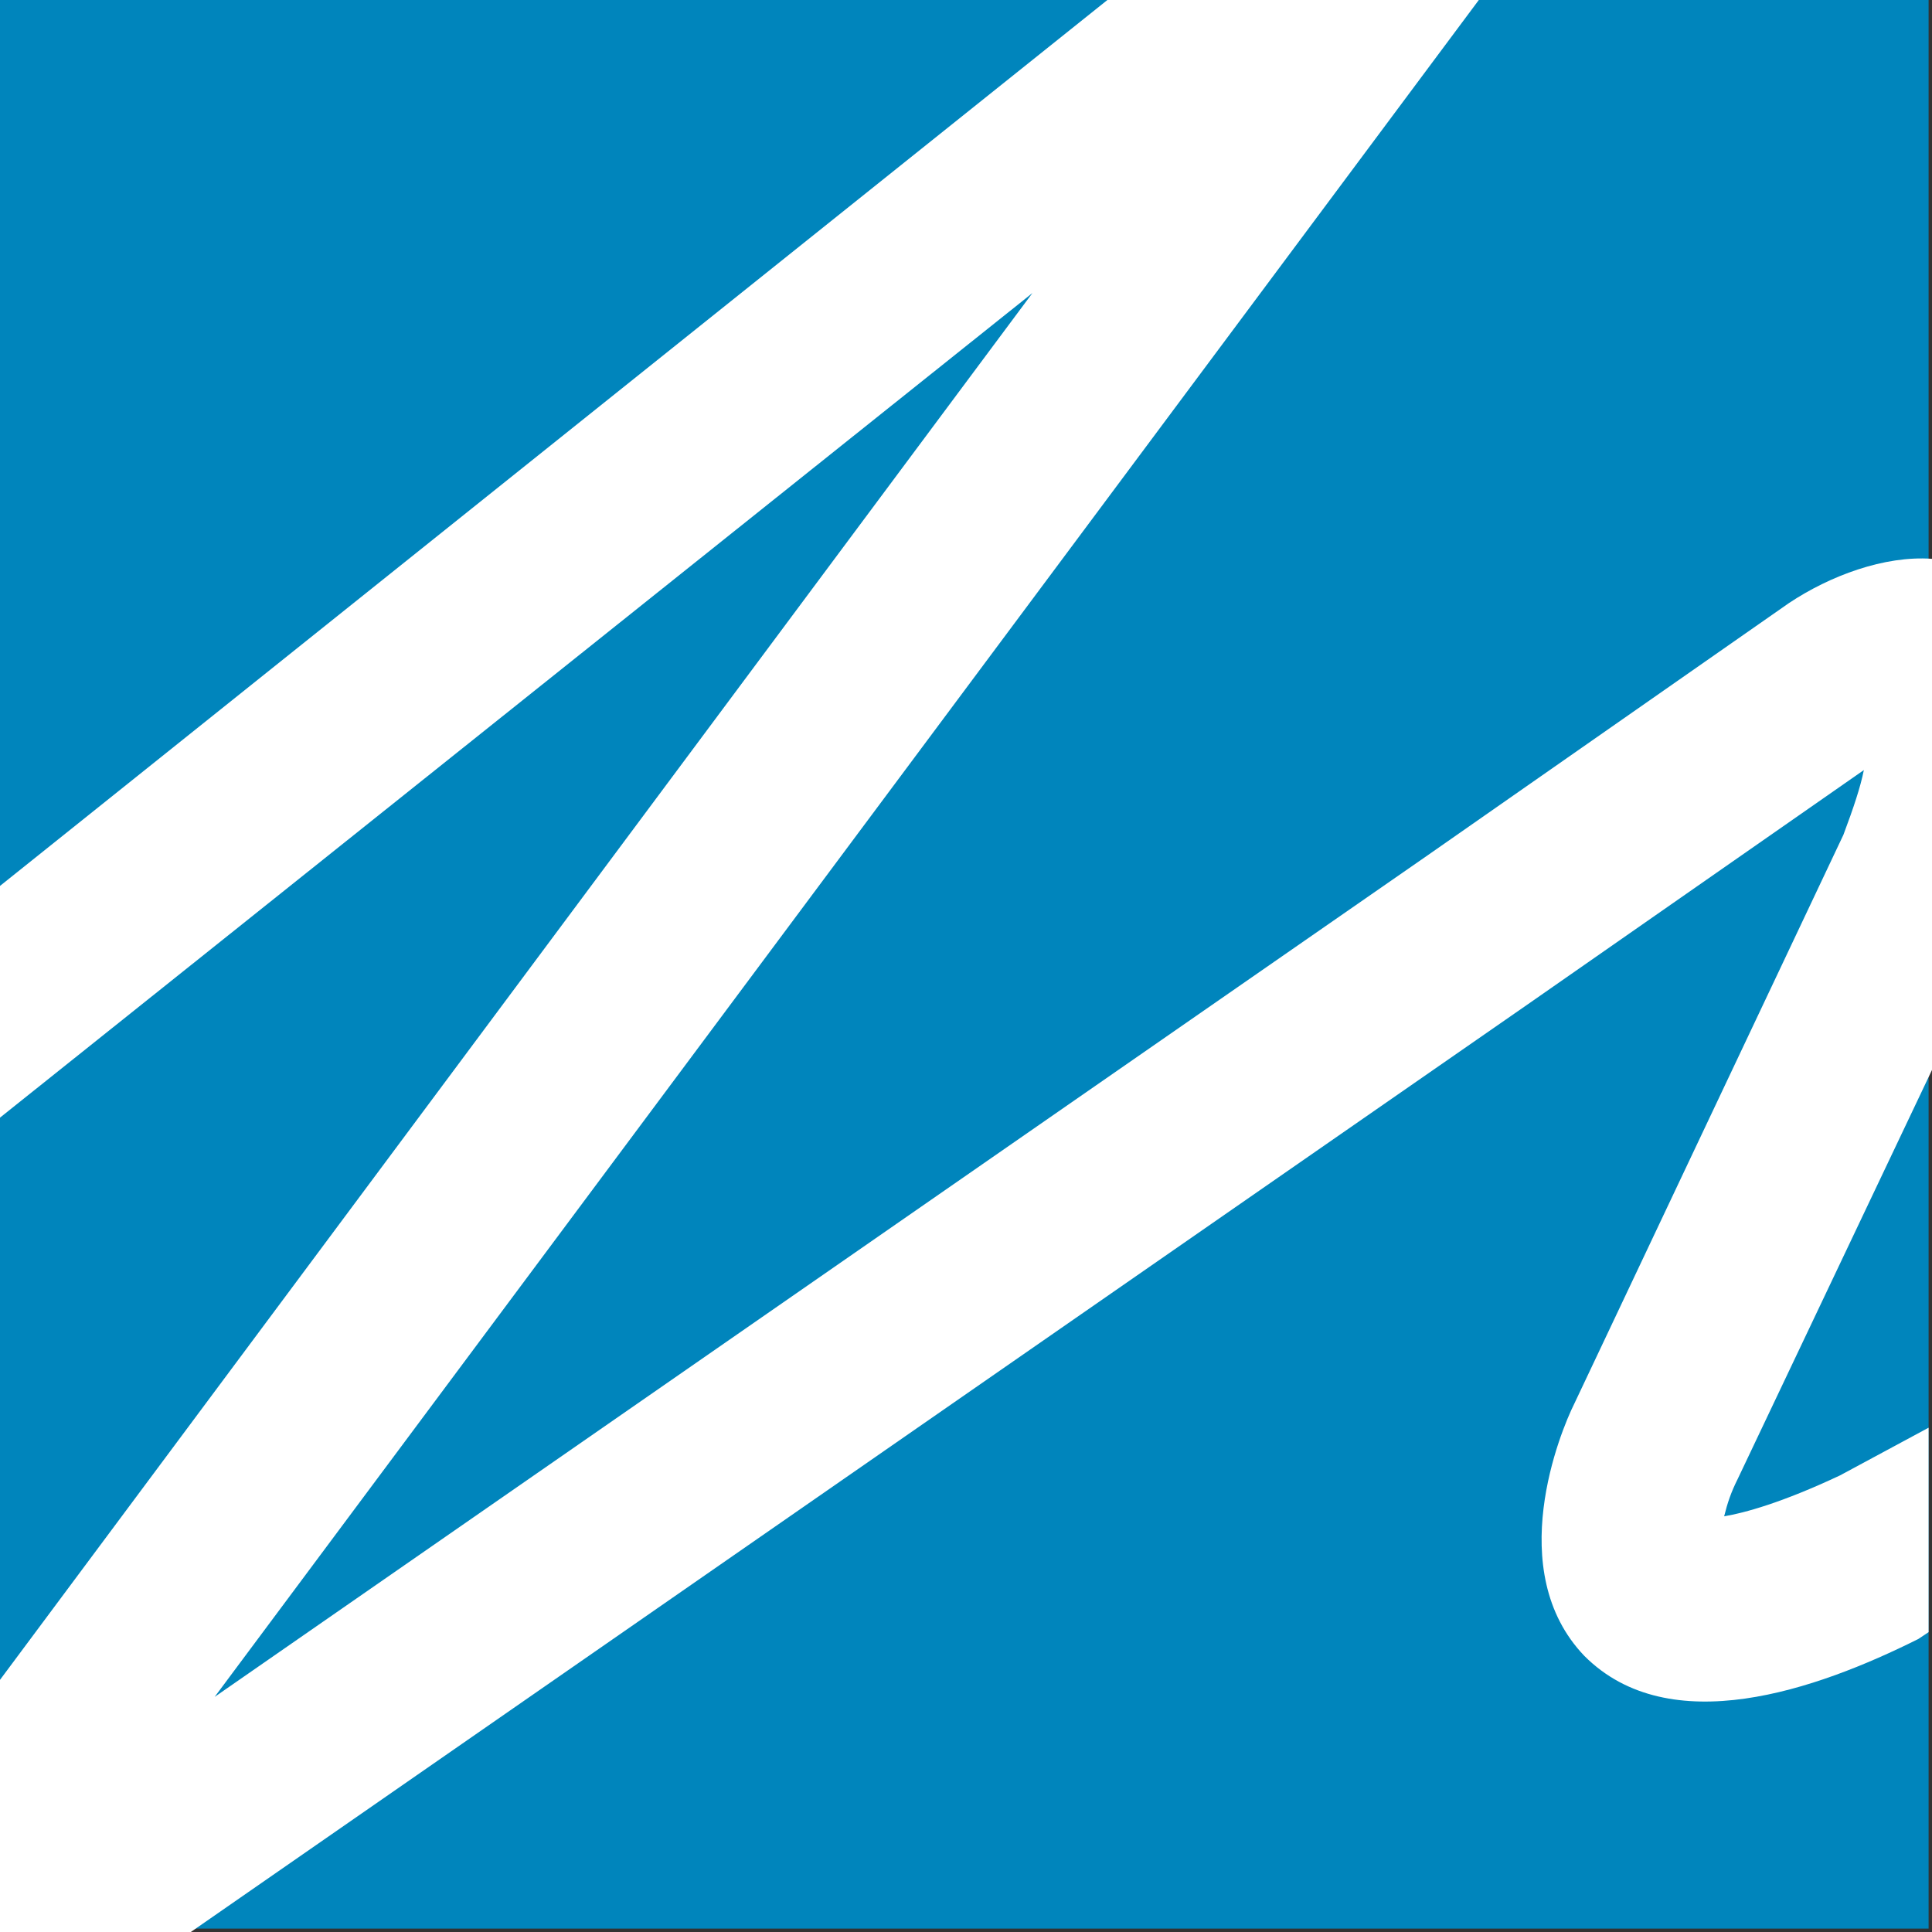 <?xml version="1.0" encoding="utf-8"?>
<!-- Generator: Adobe Illustrator 19.0.0, SVG Export Plug-In . SVG Version: 6.00 Build 0)  -->
<!DOCTYPE svg PUBLIC "-//W3C//DTD SVG 1.1//EN" "http://www.w3.org/Graphics/SVG/1.1/DTD/svg11.dtd">
<svg version="1.1" id="Layer_1" xmlns="http://www.w3.org/2000/svg" xmlns:xlink="http://www.w3.org/1999/xlink" x="0px" y="0px"
	 viewBox="0 0 56.7 56.7" style="enable-background:new 0 0 56.7 56.7;" xml:space="preserve">
<rect x="0" y="0" width="56.7" height="56.7" fill="#333333" stroke="none"/>
<style type="text/css">
	.st0{fill:#0085BC;}
	.st1{fill:#FFFFFF;}
</style>
<rect id="XMLID_22_" x="0" y="0" class="st0" width="56.6" height="56.6"/>
<g id="XMLID_45_">
	<path id="XMLID_31_" class="st1" d="M0,56.7h5.6l39.2-27.2l9.9-6.9c-0.1,0.5-0.3,1.1-0.6,1.9l-7.9,16.7c-0.4,0.8-2.1,4.9,0.3,7.4
		c2.5,2.5,6.8,1,9.8-0.5l0.3-0.2v-6L54,43.3c-1.7,0.8-2.8,1.1-3.4,1.2c0.1-0.4,0.2-0.7,0.4-1.1l5.7-12v-15c-1.4-0.1-3,0.5-4.2,1.3
		l-10.6,7.4L6.3,49.8L43.4,0H32.5L0,26v6.8L30.3,8.6L0,49.3V56.7z"/>
</g>
</svg>
